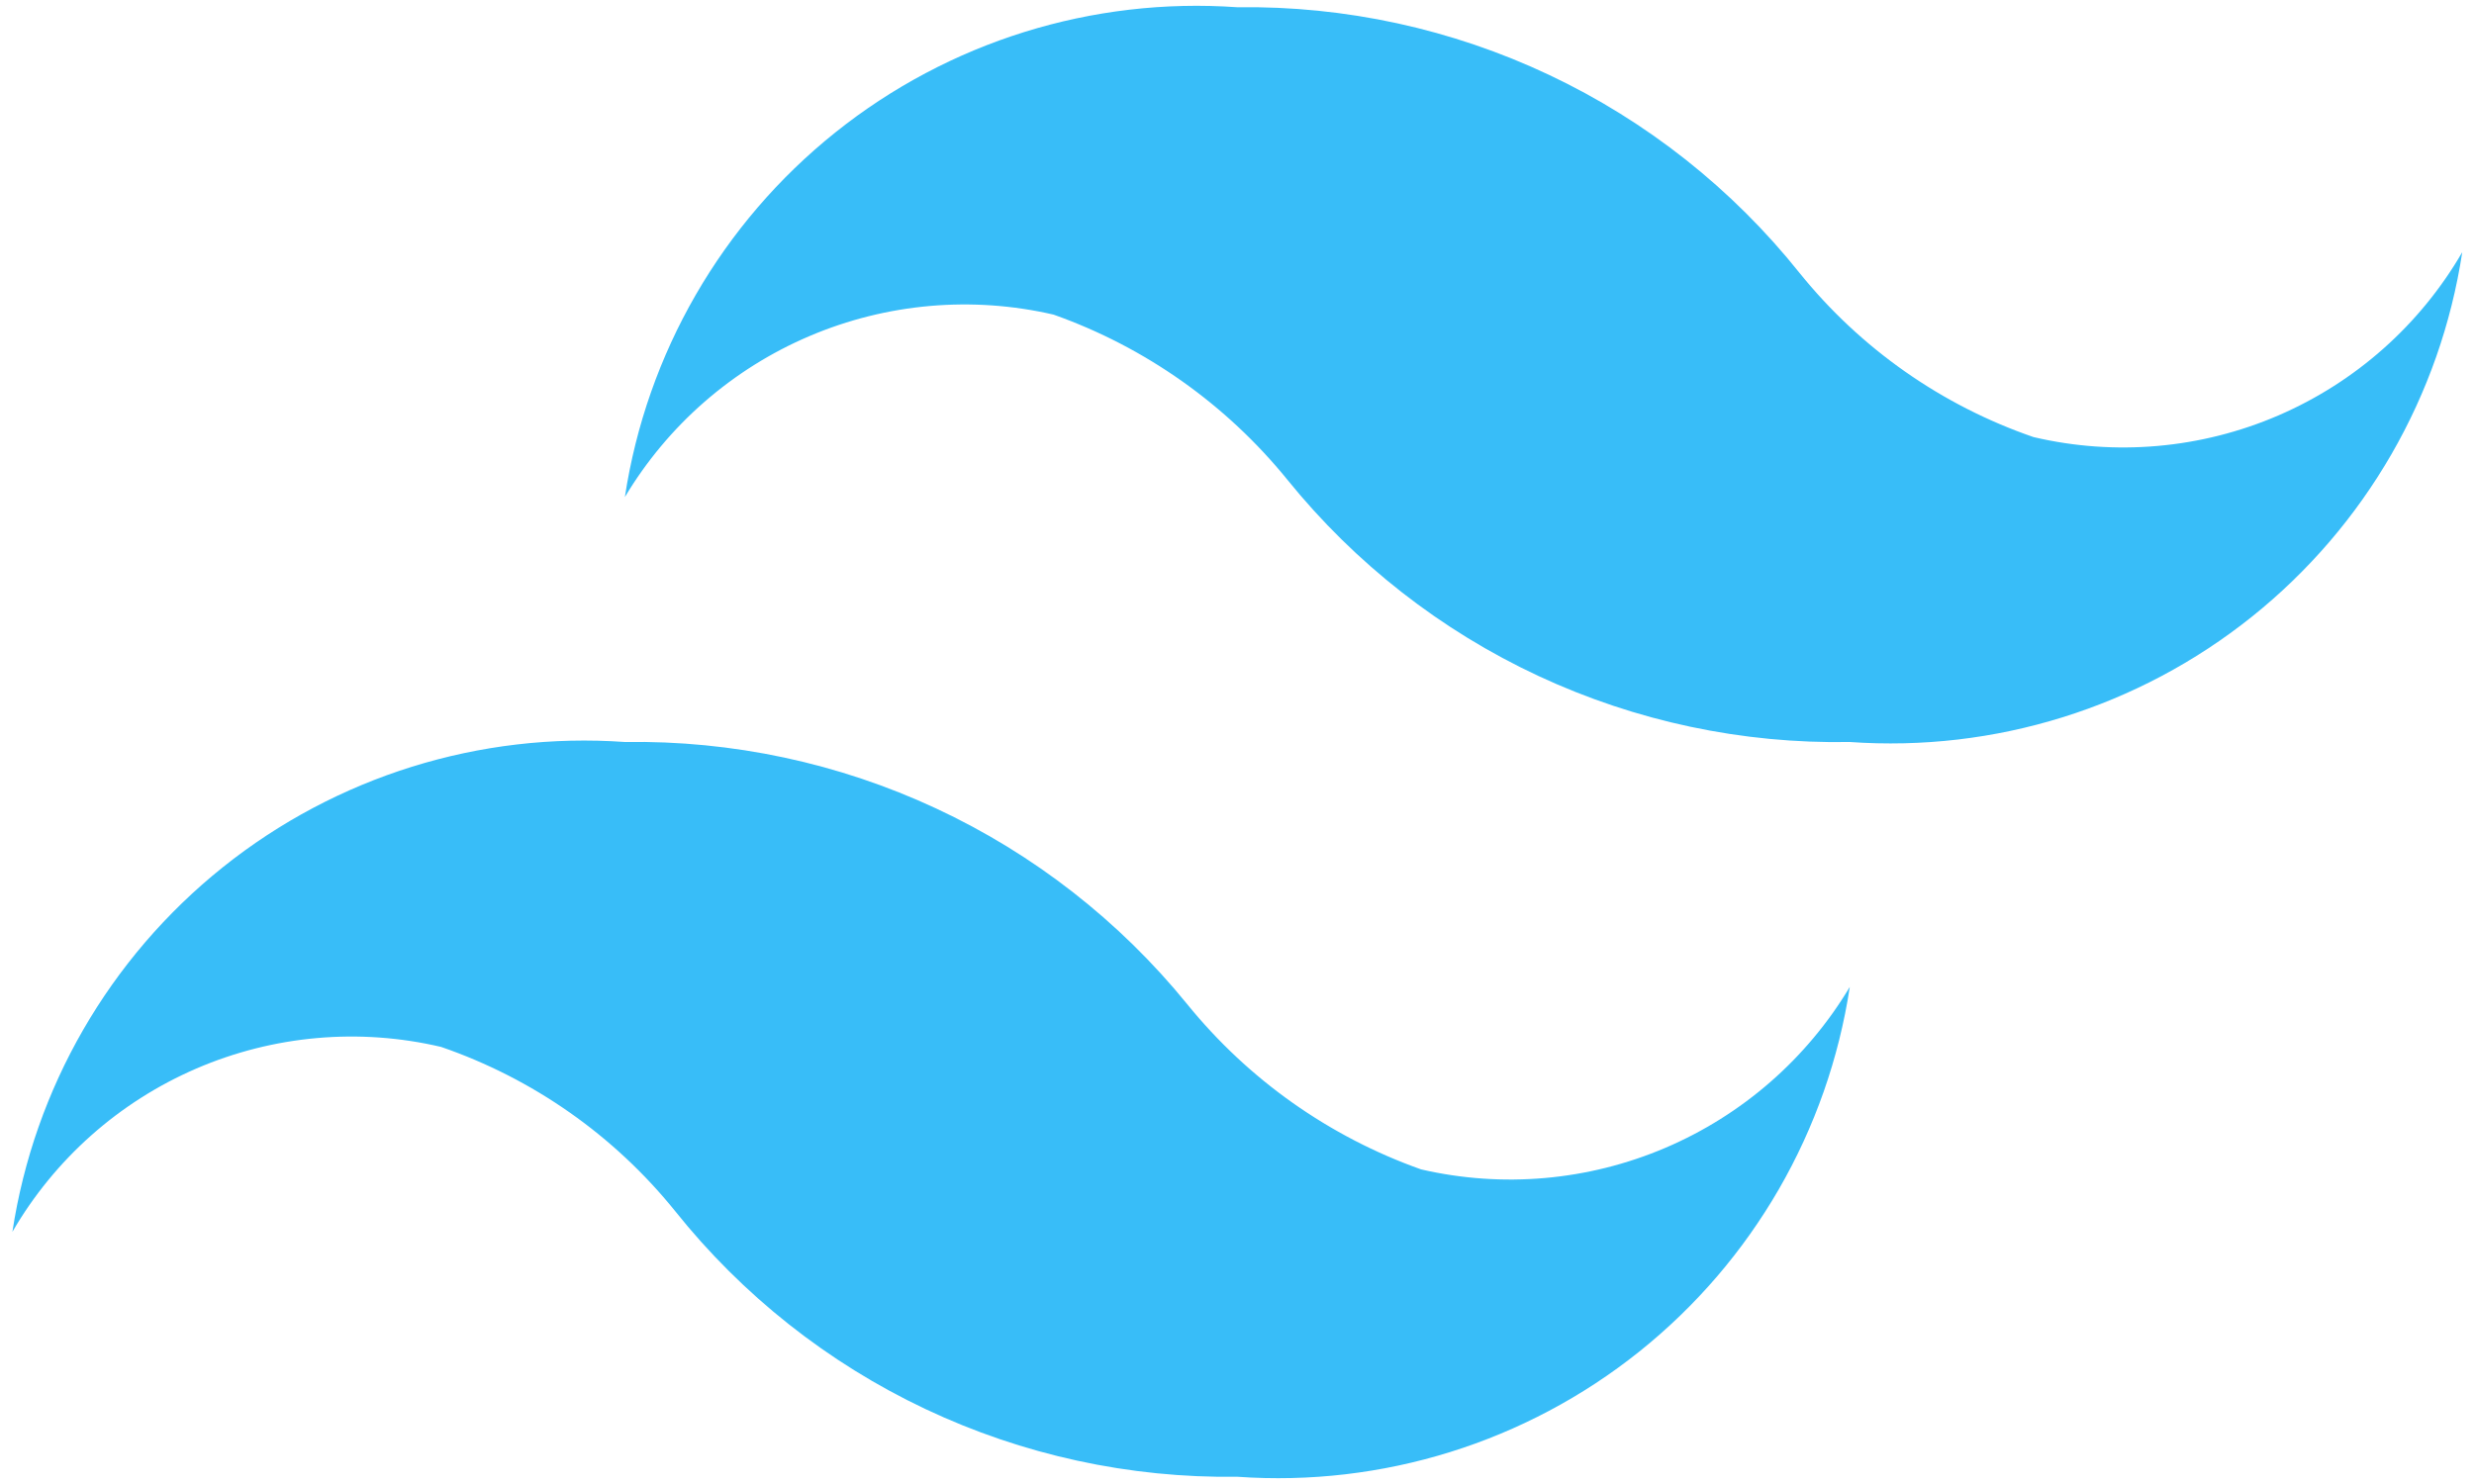 <svg width="155" height="93" viewBox="0 0 155 93" fill="none" xmlns="http://www.w3.org/2000/svg">
<g clip-path="url(#clip0_291_599)">
<path d="M127.403 27.391C121.648 25.409 116.568 21.845 112.746 17.107C108.533 11.829 103.168 7.585 97.063 4.698C90.958 1.812 84.273 0.36 77.52 0.454C68.437 -0.189 59.444 2.612 52.333 8.301C45.222 13.99 40.515 22.148 39.149 31.151C41.84 26.648 45.89 23.115 50.717 21.061C55.544 19.006 60.898 18.535 66.009 19.717C71.755 21.756 76.826 25.341 80.667 30.077C84.903 35.313 90.277 39.514 96.381 42.36C102.485 45.206 109.158 46.622 115.892 46.5C124.976 47.143 133.968 44.342 141.079 38.653C148.19 32.964 152.897 24.806 154.264 15.803C151.621 20.36 147.584 23.946 142.747 26.033C137.911 28.119 132.531 28.595 127.403 27.391ZM27.637 65.609C33.393 67.591 38.473 71.155 42.295 75.893C46.508 81.171 51.872 85.415 57.978 88.302C64.083 91.188 70.768 92.64 77.52 92.546C86.604 93.189 95.597 90.388 102.707 84.699C109.818 79.01 114.526 70.852 115.892 61.849C113.201 66.352 109.15 69.885 104.324 71.939C99.497 73.994 94.143 74.465 89.032 73.283C83.286 71.243 78.214 67.659 74.374 62.923C70.127 57.7 64.75 53.508 58.649 50.664C52.547 47.819 45.88 46.395 39.149 46.5C30.065 45.857 21.073 48.658 13.962 54.347C6.851 60.036 2.144 68.194 0.777 77.197C3.42 72.641 7.457 69.054 12.294 66.967C17.13 64.881 22.509 64.405 27.637 65.609Z" fill="#38BDF8"/>
</g>
<defs>
<clipPath id="clip0_291_599">
<rect width="155" height="93" fill="white"/>
</clipPath>
</defs>
</svg>
